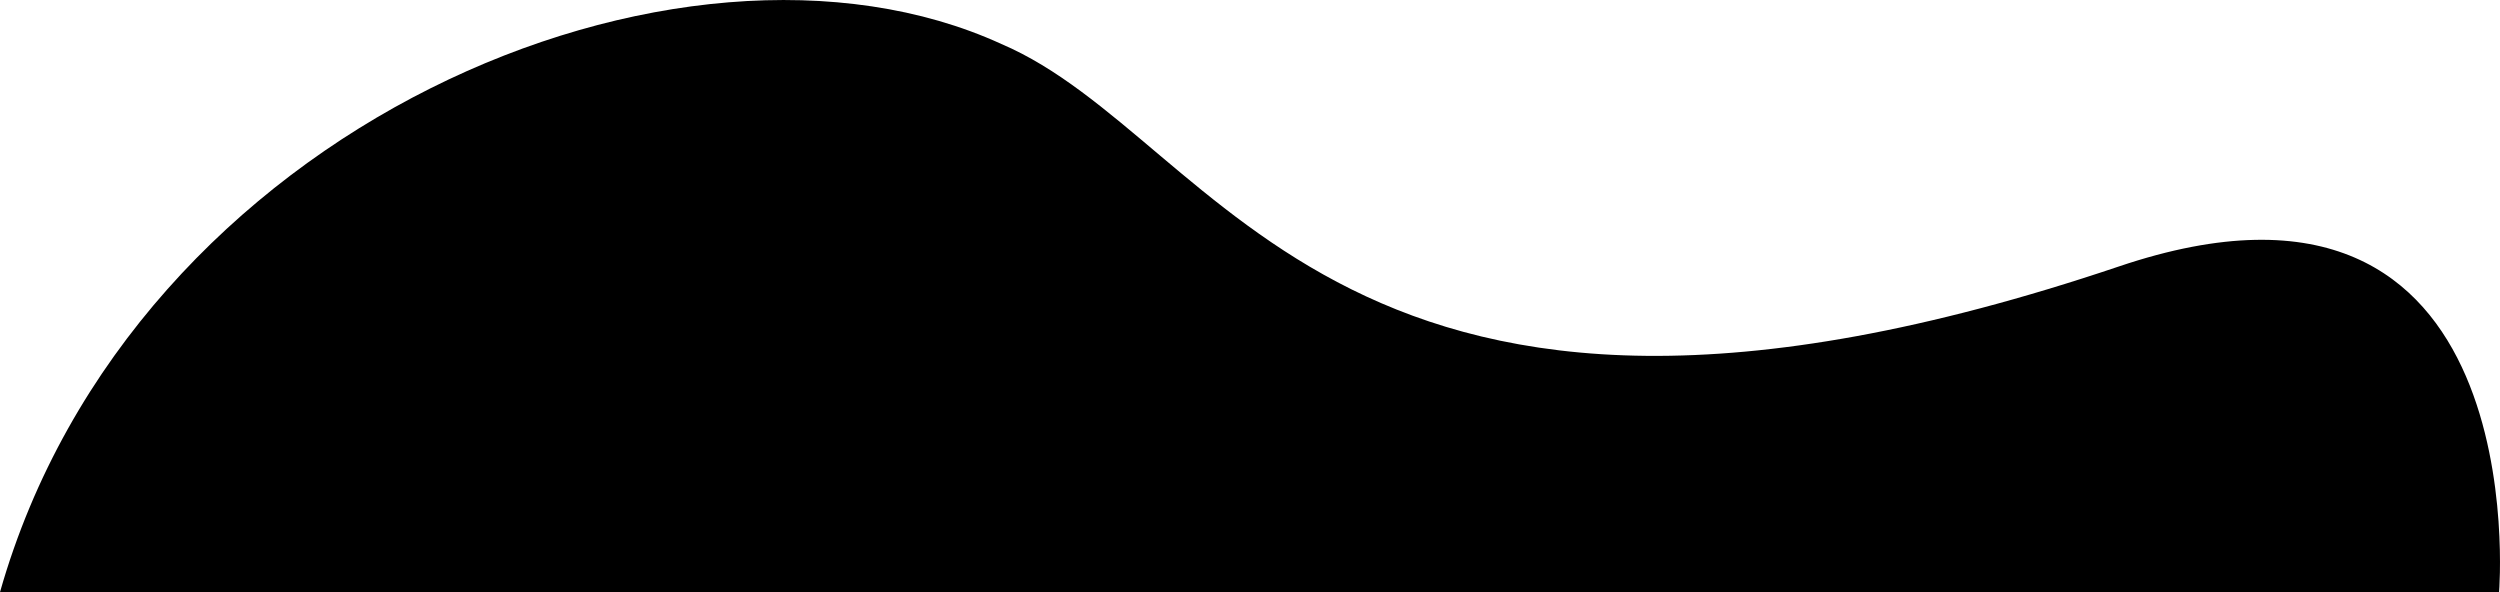 <?xml version="1.0" encoding="UTF-8" standalone="no"?>
<!-- Generator: Adobe Illustrator 21.0.0, SVG Export Plug-In . SVG Version: 6.00 Build 0)  -->

<svg
   xmlns:dc="http://purl.org/dc/elements/1.1/"
   xmlns:cc="http://creativecommons.org/ns#"
   xmlns:rdf="http://www.w3.org/1999/02/22-rdf-syntax-ns#"
   xmlns:svg="http://www.w3.org/2000/svg"
   xmlns="http://www.w3.org/2000/svg"
   xmlns:sodipodi="http://sodipodi.sourceforge.net/DTD/sodipodi-0.dtd"
   xmlns:inkscape="http://www.inkscape.org/namespaces/inkscape"
   version="1.1"
   id="Layer_1"
   x="0px"
   y="0px"
   viewBox="-0.3 0 118.144 27.982"
   xml:space="preserve"
   sodipodi:docname="cloud.svg"
   inkscape:version="0.92.4 (33fec40, 2019-01-16)"
   width="118.144"
   height="27.982"><defs
   id="defs547" /><sodipodi:namedview
   pagecolor="#ffffff"
   bordercolor="#666666"
   borderopacity="1"
   objecttolerance="10"
   gridtolerance="10"
   guidetolerance="10"
   inkscape:pageopacity="0"
   inkscape:pageshadow="2"
   inkscape:window-width="3840"
   inkscape:window-height="2112"
   id="namedview545"
   showgrid="false"
   inkscape:zoom="8.6502729"
   inkscape:cx="105.0382"
   inkscape:cy="-21.928212"
   inkscape:window-x="0"
   inkscape:window-y="48"
   inkscape:window-maximized="1"
   inkscape:current-layer="g542"
   viewbox-x="-0.3"
   fit-margin-top="0"
   fit-margin-left="0"
   fit-margin-right="0"
   fit-margin-bottom="0" />
<g
   id="g542"
   transform="translate(-185.8,-152.618)">
	
	
	
	
	
	
	<path
   class="st1"
   d="m 185.5,180.6 h 118.1 c 0,0 1.816,-22.084 -17.984,-15.384 -36.8,12.4 -42.282,-6.031 -52.793,-10.519 C 217.702,147.777 191.761,158.575 185.5,180.6 Z"
   id="path414"
   inkscape:connector-curvature="0"
   sodipodi:nodetypes="ccccc" />
	
	
	
	
	
	
	
	
	
	
	
	
	
	
	
	
	
	
	
	
	
	
	
	
	
	
	
	
	
	
	
	
	
	
	
	
	
	
	
	
	
	
	
	
	
	
	
	
	
	
	
	
	
</g>
</svg>